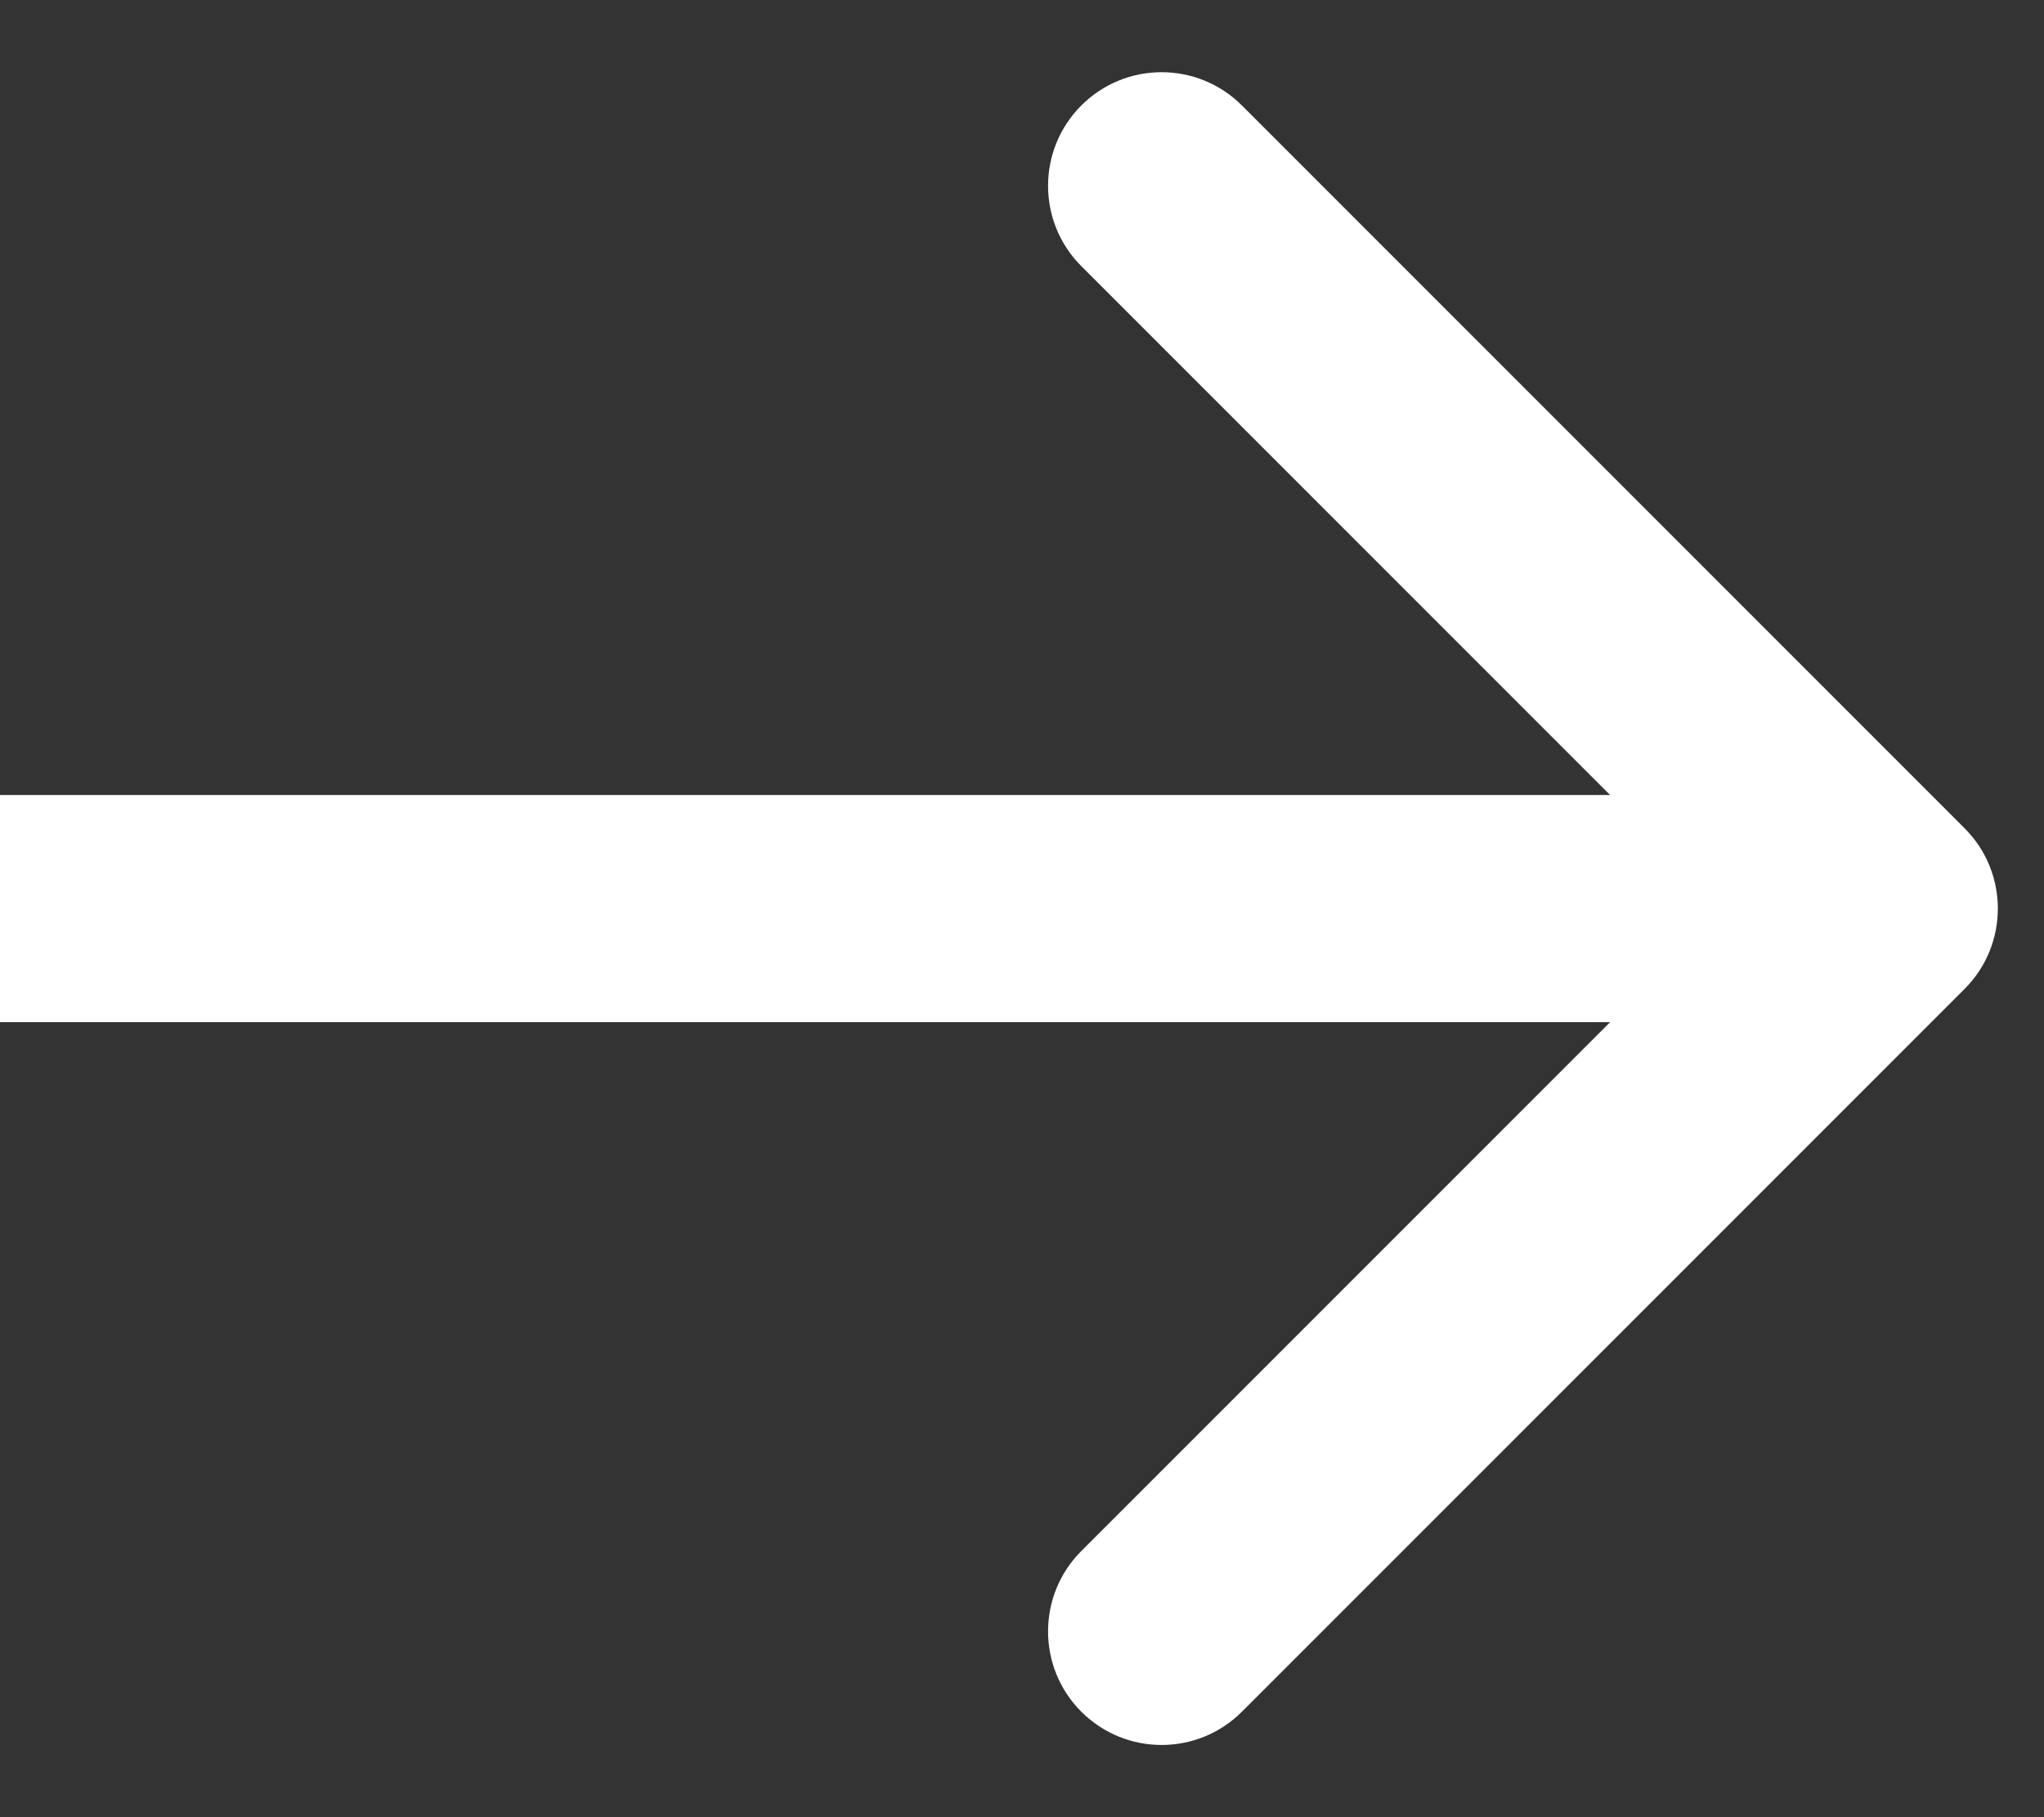 <svg width="18" height="16" viewBox="0 0 18 16" fill="none" xmlns="http://www.w3.org/2000/svg">
<rect x="0" y="0" width="18" height="16" fill="#333333" stroke="none"/>
<path d="M17.301 8.707C17.691 8.317 17.691 7.683 17.301 7.293L10.937 0.929C10.546 0.538 9.913 0.538 9.522 0.929C9.132 1.319 9.132 1.953 9.522 2.343L15.179 8L9.522 13.657C9.132 14.047 9.132 14.681 9.522 15.071C9.913 15.462 10.546 15.462 10.937 15.071L17.301 8.707ZM0 9L16.593 9V7L0 7L0 9Z" fill="white"/>
</svg>
